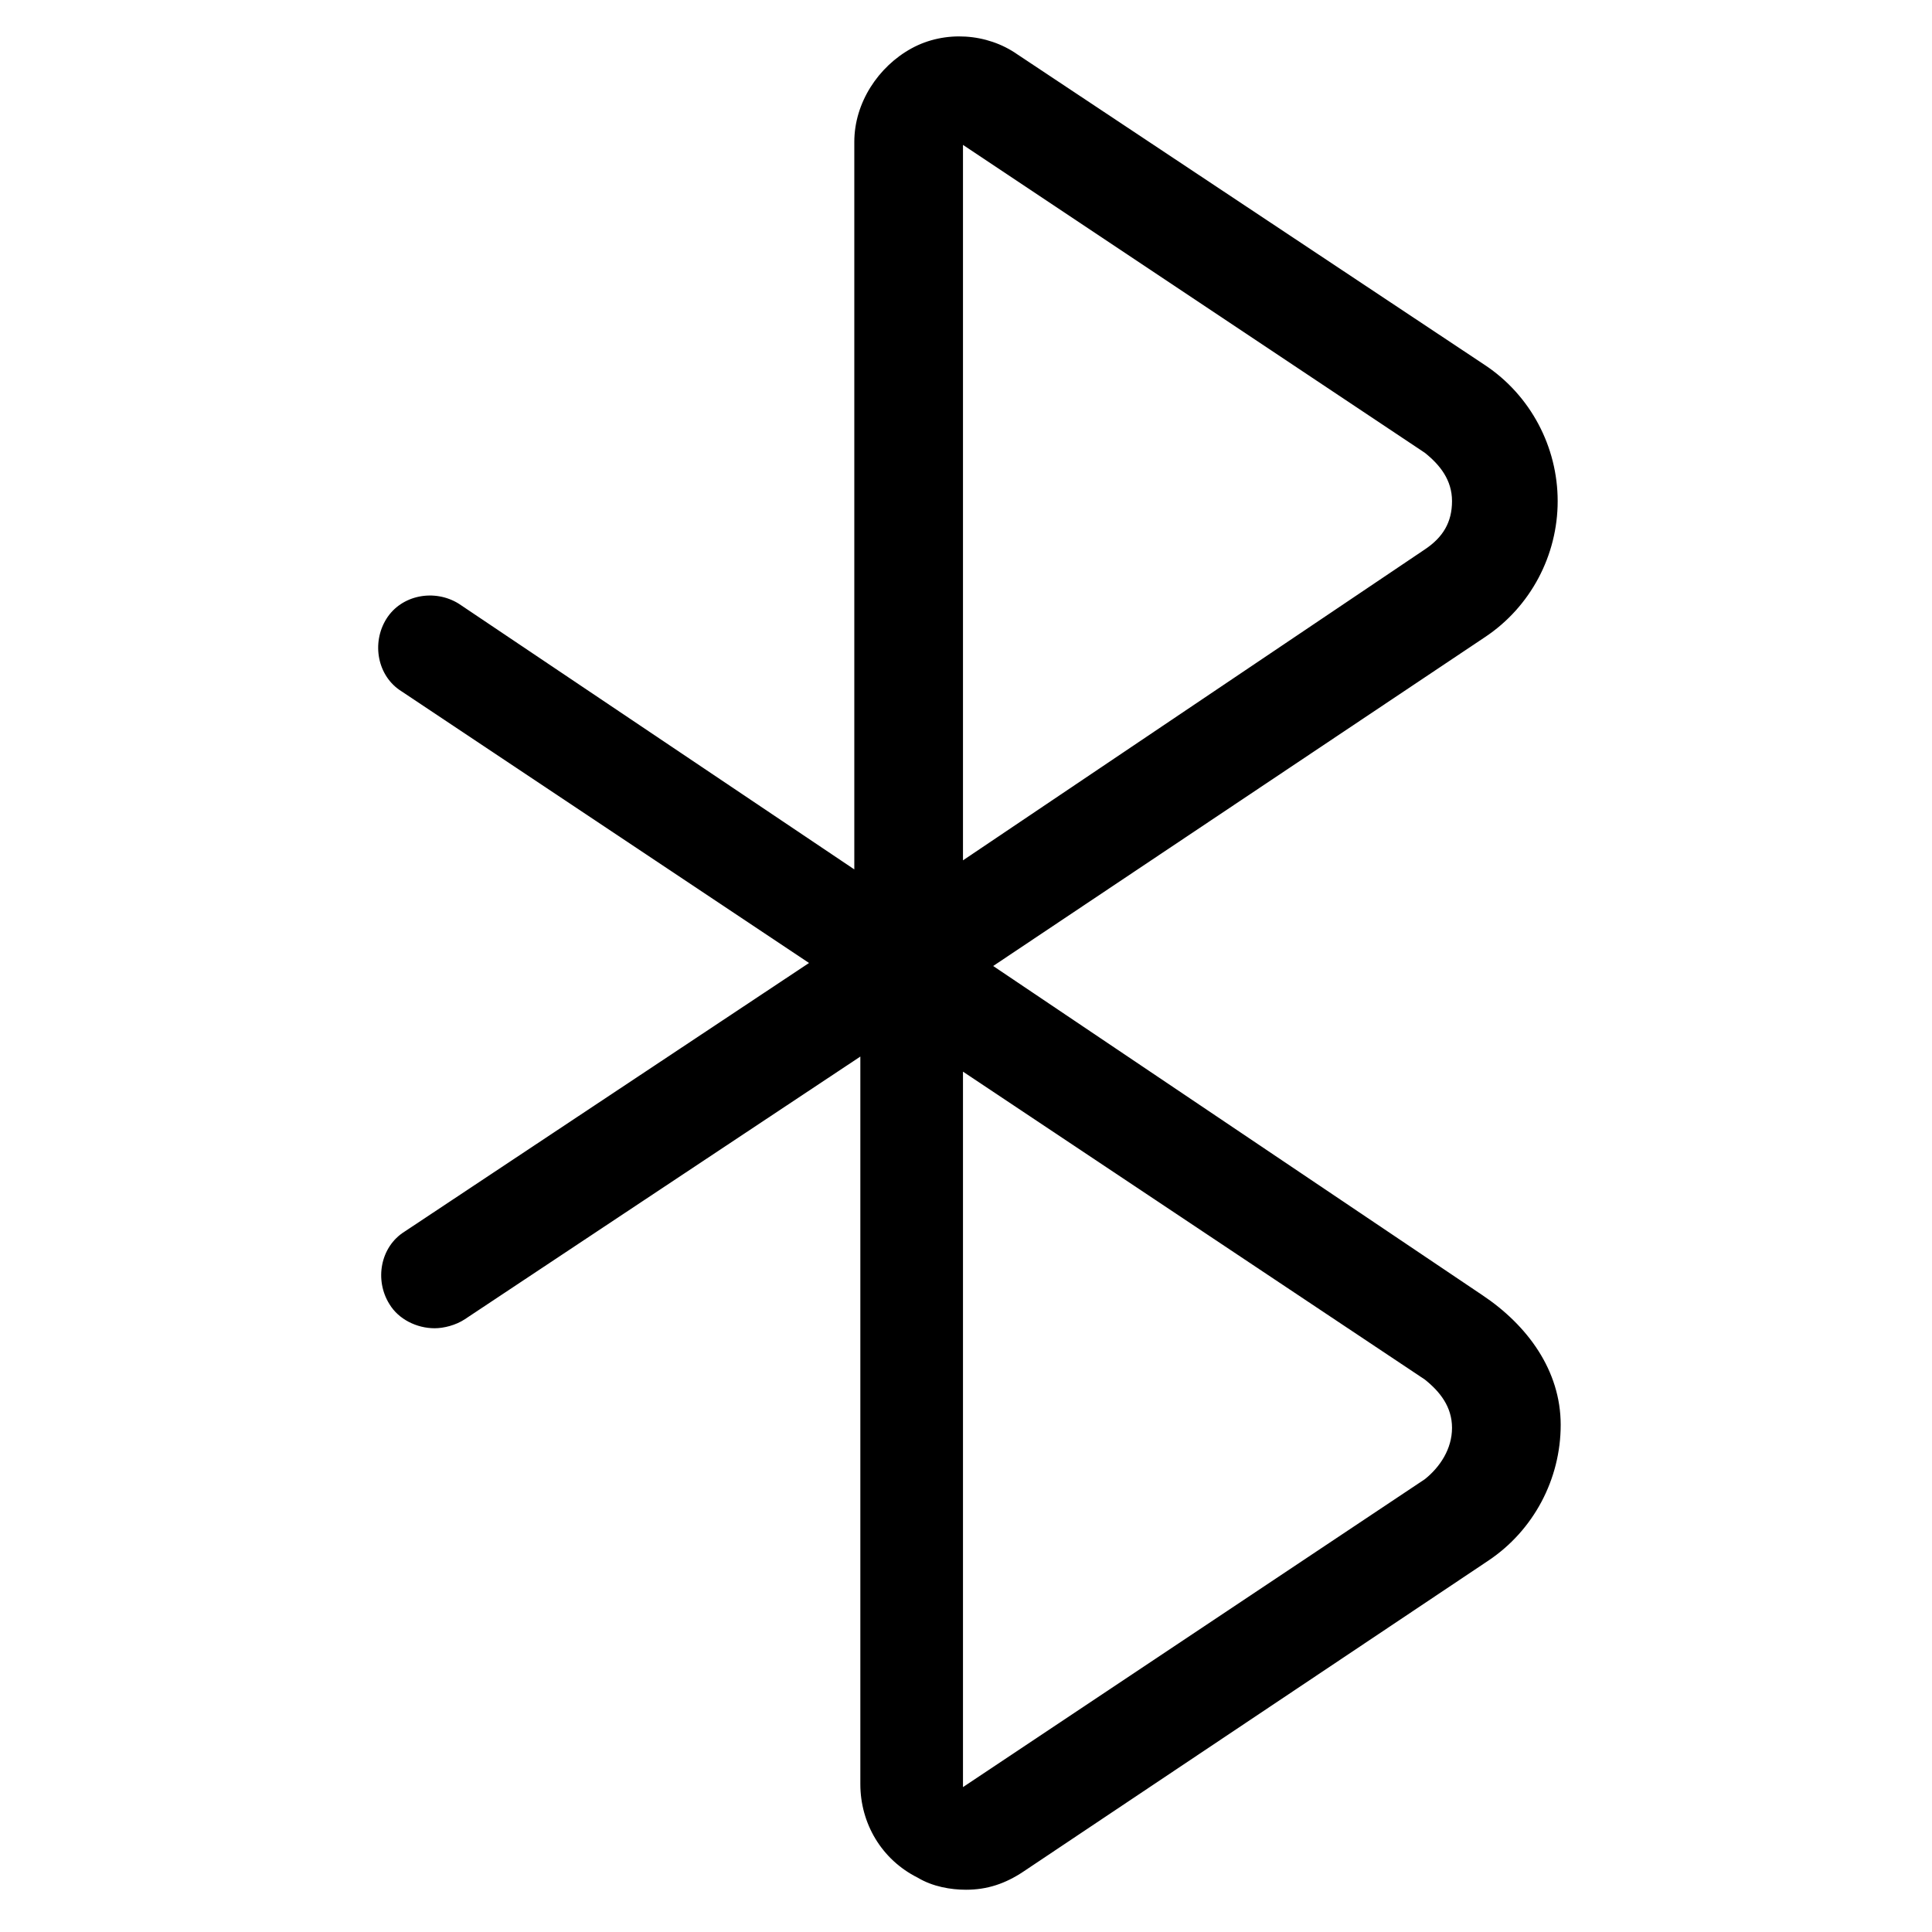 <?xml version="1.0" encoding="utf-8"?>
<!-- Generator: Adobe Illustrator 22.0.1, SVG Export Plug-In . SVG Version: 6.00 Build 0)  -->
<svg version="1.1" id="lni_lni-bluetooth" xmlns="http://www.w3.org/2000/svg" xmlns:xlink="http://www.w3.org/1999/xlink" x="0px"
	 y="0px" viewBox="0 0 64 64" style="enable-background:new 0 0 64 64;" xml:space="preserve">
<path d="M49.1,42.9L32.9,32l16.3-10.9c1.5-1,2.4-2.7,2.4-4.5s-0.9-3.5-2.4-4.5L33.7,1.8c-1-0.7-2.4-0.8-3.5-0.2
	c-1.1,0.6-1.9,1.8-1.9,3.1v24.1L15.2,20c-0.8-0.5-1.9-0.3-2.4,0.5c-0.5,0.8-0.3,1.9,0.5,2.4l13.5,9l-13.4,8.9
	c-0.8,0.5-1,1.6-0.5,2.4c0.3,0.5,0.9,0.8,1.5,0.8c0.3,0,0.7-0.1,1-0.3l13.1-8.7v24.1c0,1.3,0.7,2.5,1.9,3.1c0.5,0.3,1.1,0.4,1.6,0.4
	c0.7,0,1.3-0.2,1.9-0.6l15.4-10.3c1.5-1,2.4-2.7,2.4-4.5S50.6,43.9,49.1,42.9z M31.9,4.8L47.2,15c0.5,0.4,0.9,0.9,0.9,1.6
	s-0.3,1.2-0.9,1.6L31.9,28.5L31.9,4.8z M47.2,49L31.9,59.2V35.5l15.3,10.2c0.5,0.4,0.9,0.9,0.9,1.6S47.7,48.6,47.2,49z"/>
</svg>

